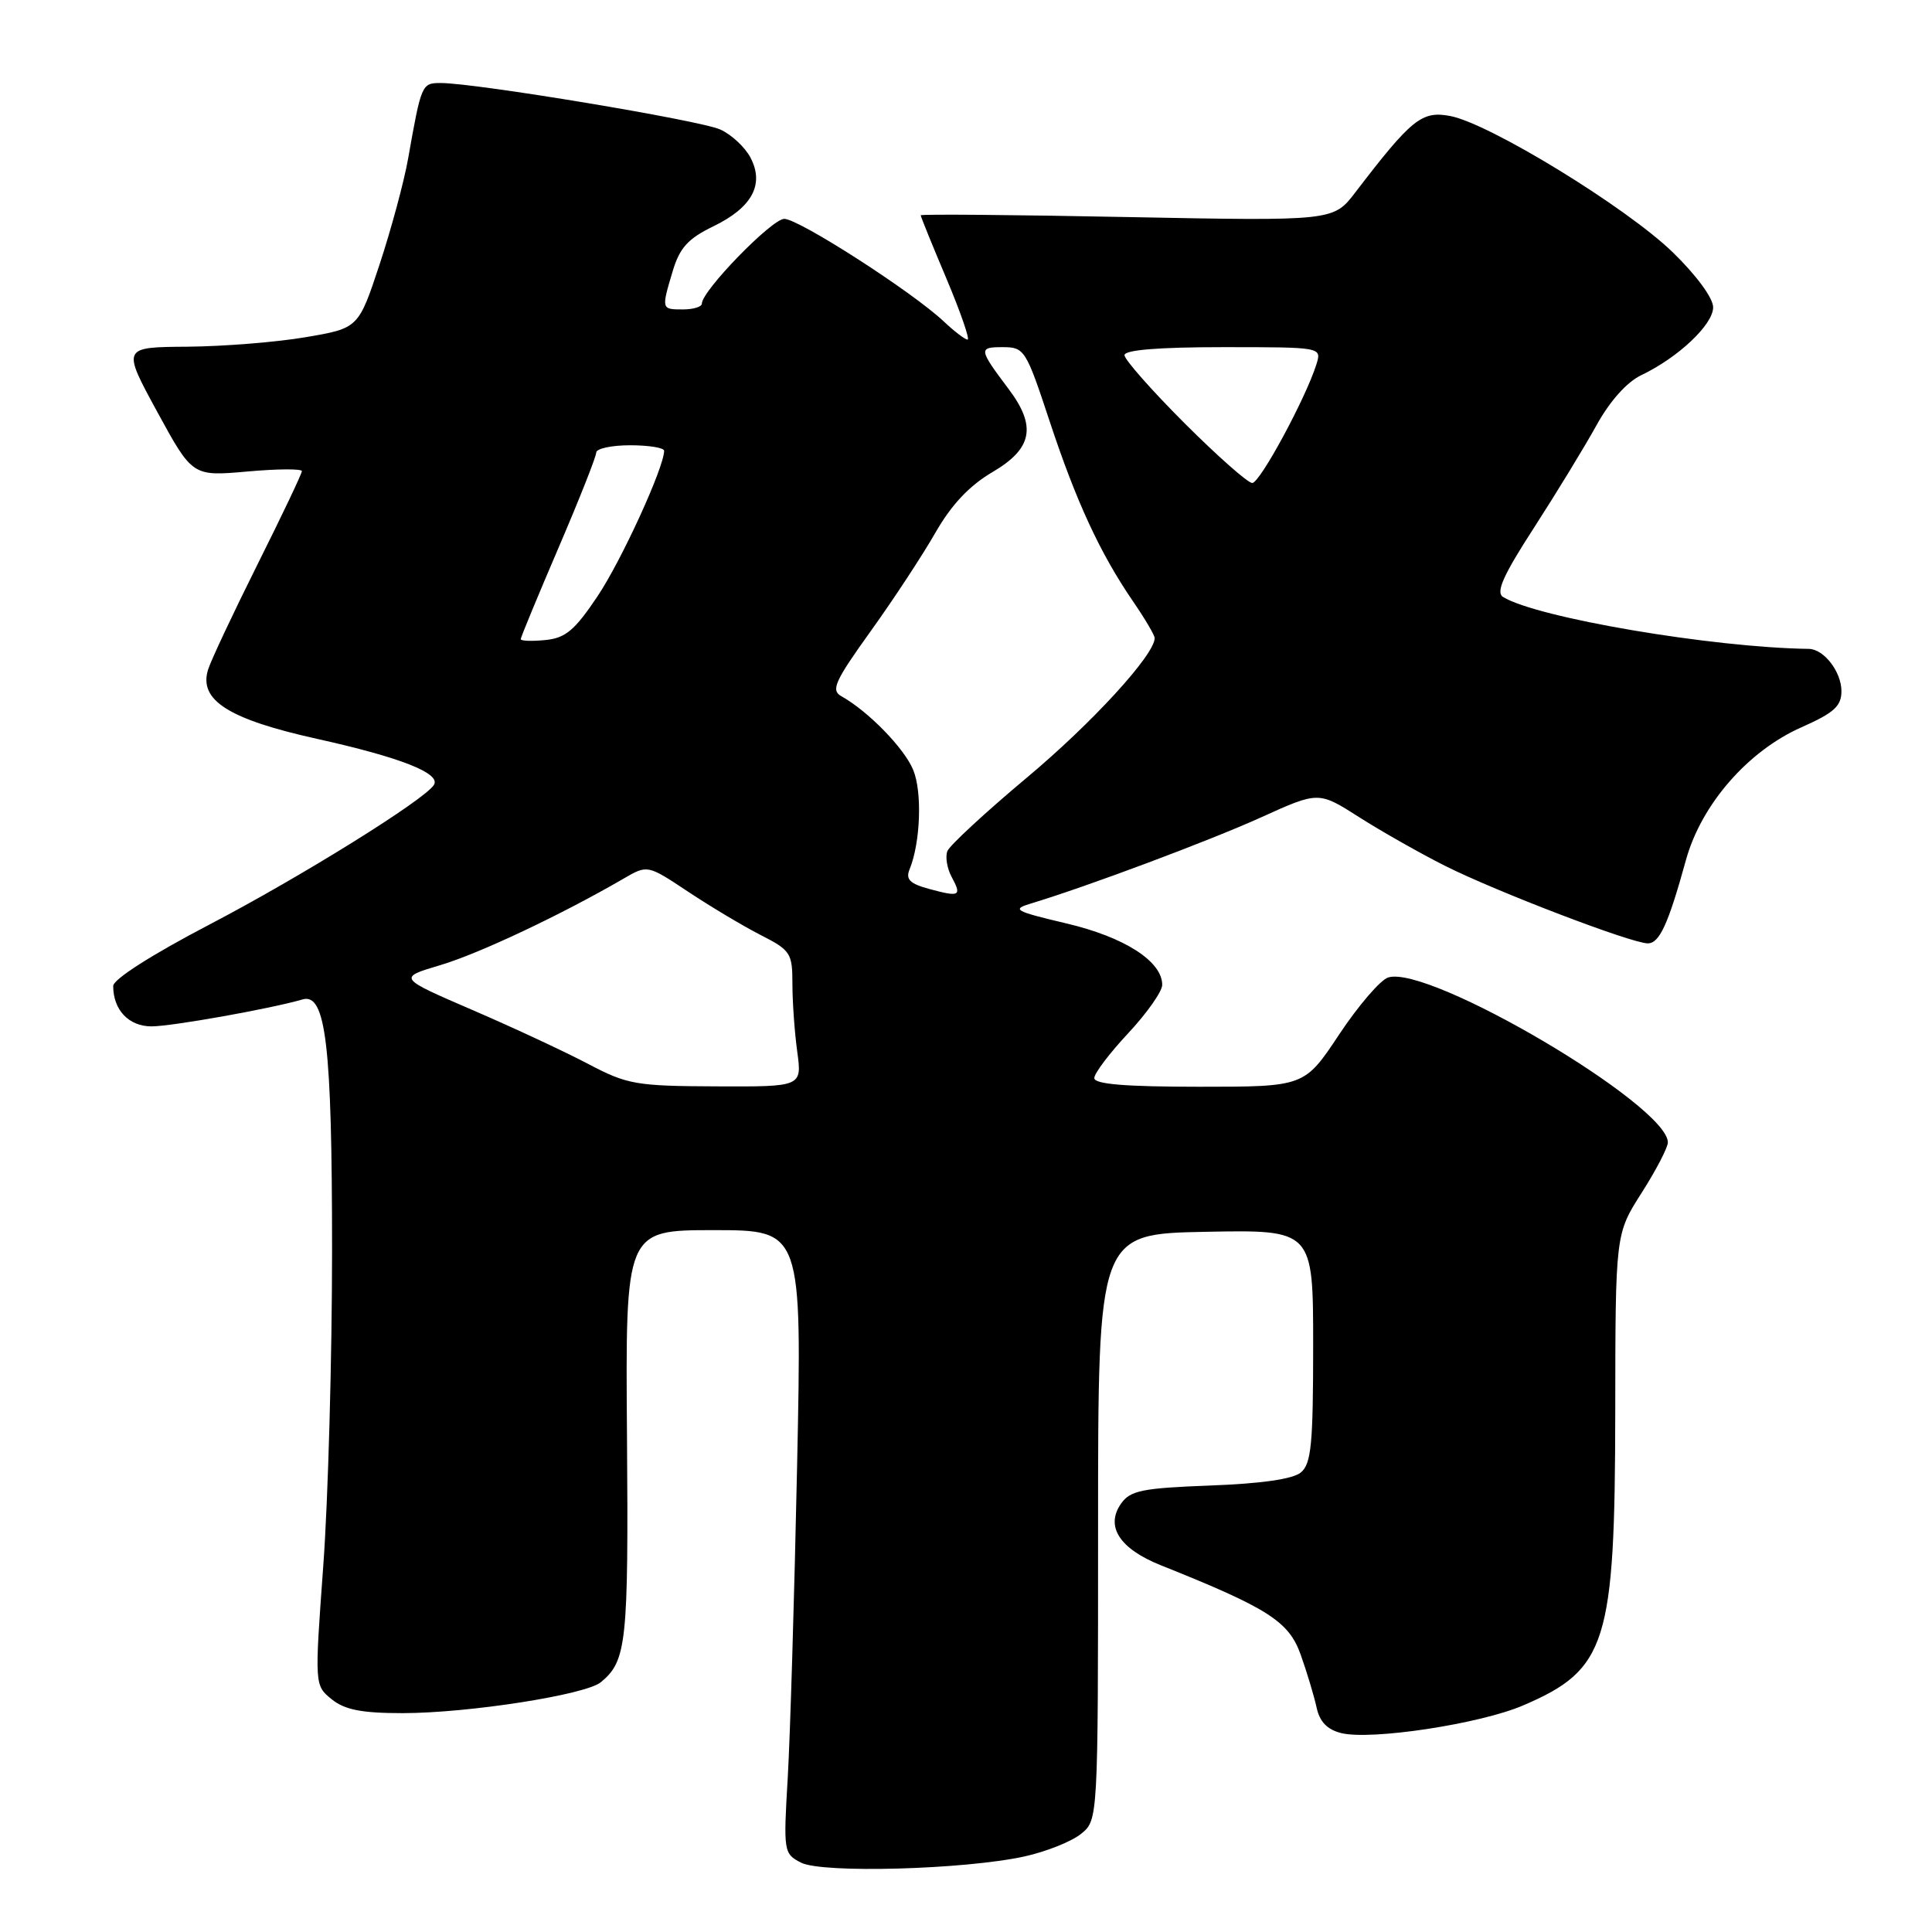 <?xml version="1.0" encoding="UTF-8" standalone="no"?>
<!DOCTYPE svg PUBLIC "-//W3C//DTD SVG 1.1//EN" "http://www.w3.org/Graphics/SVG/1.1/DTD/svg11.dtd" >
<svg xmlns="http://www.w3.org/2000/svg" xmlns:xlink="http://www.w3.org/1999/xlink" version="1.1" viewBox="0 0 256 256">
 <g >
 <path fill="currentColor"
d=" M 135.74 245.99 C 138.62 245.36 141.99 244.01 143.24 243.00 C 145.50 241.17 145.50 241.17 145.50 202.33 C 145.50 163.50 145.50 163.50 159.75 163.22 C 174.00 162.95 174.00 162.95 174.00 178.35 C 174.00 191.37 173.75 193.96 172.37 195.11 C 171.31 195.99 167.10 196.59 160.35 196.84 C 151.34 197.18 149.77 197.50 148.55 199.23 C 146.43 202.25 148.34 205.21 153.80 207.40 C 168.04 213.09 170.78 214.84 172.35 219.26 C 173.18 221.59 174.12 224.73 174.45 226.23 C 174.85 228.13 175.86 229.18 177.71 229.64 C 181.65 230.63 196.14 228.43 201.84 225.97 C 212.92 221.21 213.99 217.79 214.03 187.12 C 214.05 163.50 214.05 163.50 217.53 158.05 C 219.44 155.05 221.00 152.05 221.00 151.38 C 221.00 146.46 189.37 127.80 183.94 129.52 C 182.92 129.84 180.00 133.23 177.46 137.05 C 172.85 144.00 172.85 144.00 158.92 144.00 C 149.12 144.00 145.00 143.66 145.00 142.85 C 145.00 142.22 147.03 139.54 149.50 136.90 C 151.97 134.25 154.00 131.37 154.00 130.50 C 154.00 127.38 149.00 124.17 141.31 122.36 C 134.42 120.73 134.01 120.50 136.63 119.71 C 144.00 117.49 160.24 111.41 167.11 108.30 C 174.72 104.85 174.72 104.85 180.11 108.29 C 183.08 110.18 188.20 113.08 191.50 114.74 C 198.34 118.17 216.20 125.00 218.34 125.00 C 219.89 125.00 221.05 122.47 223.41 113.91 C 225.45 106.58 231.61 99.50 238.72 96.36 C 243.01 94.46 244.00 93.57 244.00 91.58 C 244.00 89.02 241.68 86.01 239.68 85.98 C 226.89 85.81 203.61 81.85 199.16 79.10 C 198.17 78.49 199.18 76.23 203.28 69.90 C 206.26 65.28 209.98 59.18 211.55 56.34 C 213.31 53.15 215.58 50.61 217.48 49.71 C 222.37 47.38 227.00 43.01 227.00 40.72 C 227.00 39.49 224.77 36.46 221.63 33.41 C 215.46 27.44 197.33 16.34 192.15 15.37 C 188.40 14.66 187.04 15.75 179.59 25.49 C 176.68 29.29 176.68 29.29 149.34 28.76 C 134.30 28.46 122.00 28.36 122.00 28.53 C 122.00 28.70 123.53 32.48 125.41 36.92 C 127.28 41.36 128.54 45.00 128.21 45.00 C 127.88 45.00 126.46 43.92 125.05 42.59 C 120.92 38.69 105.85 29.00 103.92 29.00 C 102.27 29.00 93.00 38.54 93.00 40.23 C 93.00 40.65 91.88 41.00 90.50 41.00 C 87.62 41.00 87.62 41.00 89.15 35.88 C 90.07 32.83 91.18 31.61 94.50 30.00 C 99.65 27.51 101.31 24.45 99.45 20.90 C 98.73 19.51 96.92 17.83 95.44 17.16 C 92.79 15.95 63.03 11.00 58.41 11.00 C 55.88 11.00 55.83 11.12 54.08 21.00 C 53.55 24.02 51.85 30.32 50.31 35.00 C 47.50 43.49 47.50 43.49 40.50 44.68 C 36.65 45.34 29.60 45.90 24.83 45.94 C 16.17 46.00 16.17 46.00 20.83 54.56 C 25.50 63.12 25.50 63.12 32.75 62.48 C 36.74 62.12 40.00 62.10 40.00 62.43 C 40.00 62.76 37.36 68.31 34.13 74.77 C 30.91 81.22 27.95 87.51 27.57 88.73 C 26.31 92.78 30.28 95.30 42.00 97.90 C 53.05 100.35 58.44 102.47 57.50 104.00 C 56.28 105.97 39.87 116.18 27.75 122.51 C 20.13 126.49 15.00 129.76 15.00 130.65 C 15.00 133.82 17.06 136.00 20.08 136.00 C 22.75 136.00 35.88 133.66 40.09 132.43 C 43.18 131.53 44.00 138.48 44.00 165.62 C 44.00 179.85 43.48 198.66 42.84 207.41 C 41.68 223.32 41.68 223.32 43.95 225.16 C 45.68 226.56 47.92 227.00 53.36 227.00 C 62.11 226.99 77.60 224.57 79.62 222.90 C 83.04 220.06 83.28 217.74 83.08 190.30 C 82.87 163.00 82.87 163.00 94.57 163.00 C 106.27 163.00 106.27 163.00 105.62 194.25 C 105.26 211.44 104.70 230.02 104.38 235.55 C 103.80 245.37 103.84 245.62 106.14 246.81 C 108.97 248.25 127.79 247.73 135.74 245.99 Z  M 78.00 141.01 C 74.97 139.41 68.05 136.18 62.60 133.83 C 52.71 129.56 52.71 129.56 58.36 127.88 C 63.48 126.36 74.44 121.18 82.65 116.41 C 85.80 114.58 85.80 114.58 91.20 118.17 C 94.17 120.14 98.49 122.72 100.80 123.90 C 104.76 125.92 105.00 126.29 105.00 130.38 C 105.00 132.77 105.29 136.81 105.64 139.36 C 106.27 144.00 106.27 144.00 94.89 143.95 C 84.30 143.91 83.11 143.70 78.00 141.01 Z  M 123.16 117.80 C 120.56 117.10 119.98 116.52 120.52 115.20 C 121.97 111.68 122.22 104.93 121.00 102.01 C 119.82 99.14 115.03 94.23 111.48 92.25 C 110.07 91.46 110.61 90.27 115.36 83.65 C 118.39 79.43 122.26 73.54 123.96 70.56 C 126.09 66.85 128.46 64.34 131.53 62.54 C 136.79 59.45 137.37 56.51 133.68 51.59 C 129.66 46.24 129.63 46.00 132.86 46.00 C 135.74 46.00 135.94 46.32 139.06 55.75 C 142.60 66.47 145.76 73.30 150.13 79.68 C 151.71 81.98 153.00 84.17 153.00 84.55 C 153.00 86.76 144.69 95.83 136.05 103.05 C 130.56 107.65 125.82 112.03 125.53 112.78 C 125.24 113.53 125.49 115.05 126.08 116.16 C 127.47 118.74 127.20 118.89 123.16 117.80 Z  M 69.00 84.69 C 69.00 84.45 71.25 79.01 74.00 72.60 C 76.75 66.19 79.00 60.51 79.00 59.97 C 79.00 59.44 81.03 59.00 83.50 59.00 C 85.97 59.00 88.00 59.33 88.00 59.73 C 88.00 61.92 82.35 74.27 79.18 79.00 C 76.14 83.54 74.93 84.55 72.25 84.81 C 70.46 84.99 69.00 84.93 69.00 84.69 Z  M 156.94 56.06 C 152.57 51.69 149.00 47.64 149.00 47.06 C 149.00 46.37 153.52 46.00 162.07 46.00 C 175.13 46.00 175.13 46.00 174.44 48.25 C 173.05 52.71 166.95 64.00 165.93 64.00 C 165.35 64.00 161.31 60.43 156.94 56.06 Z "/>
</g>
</svg>